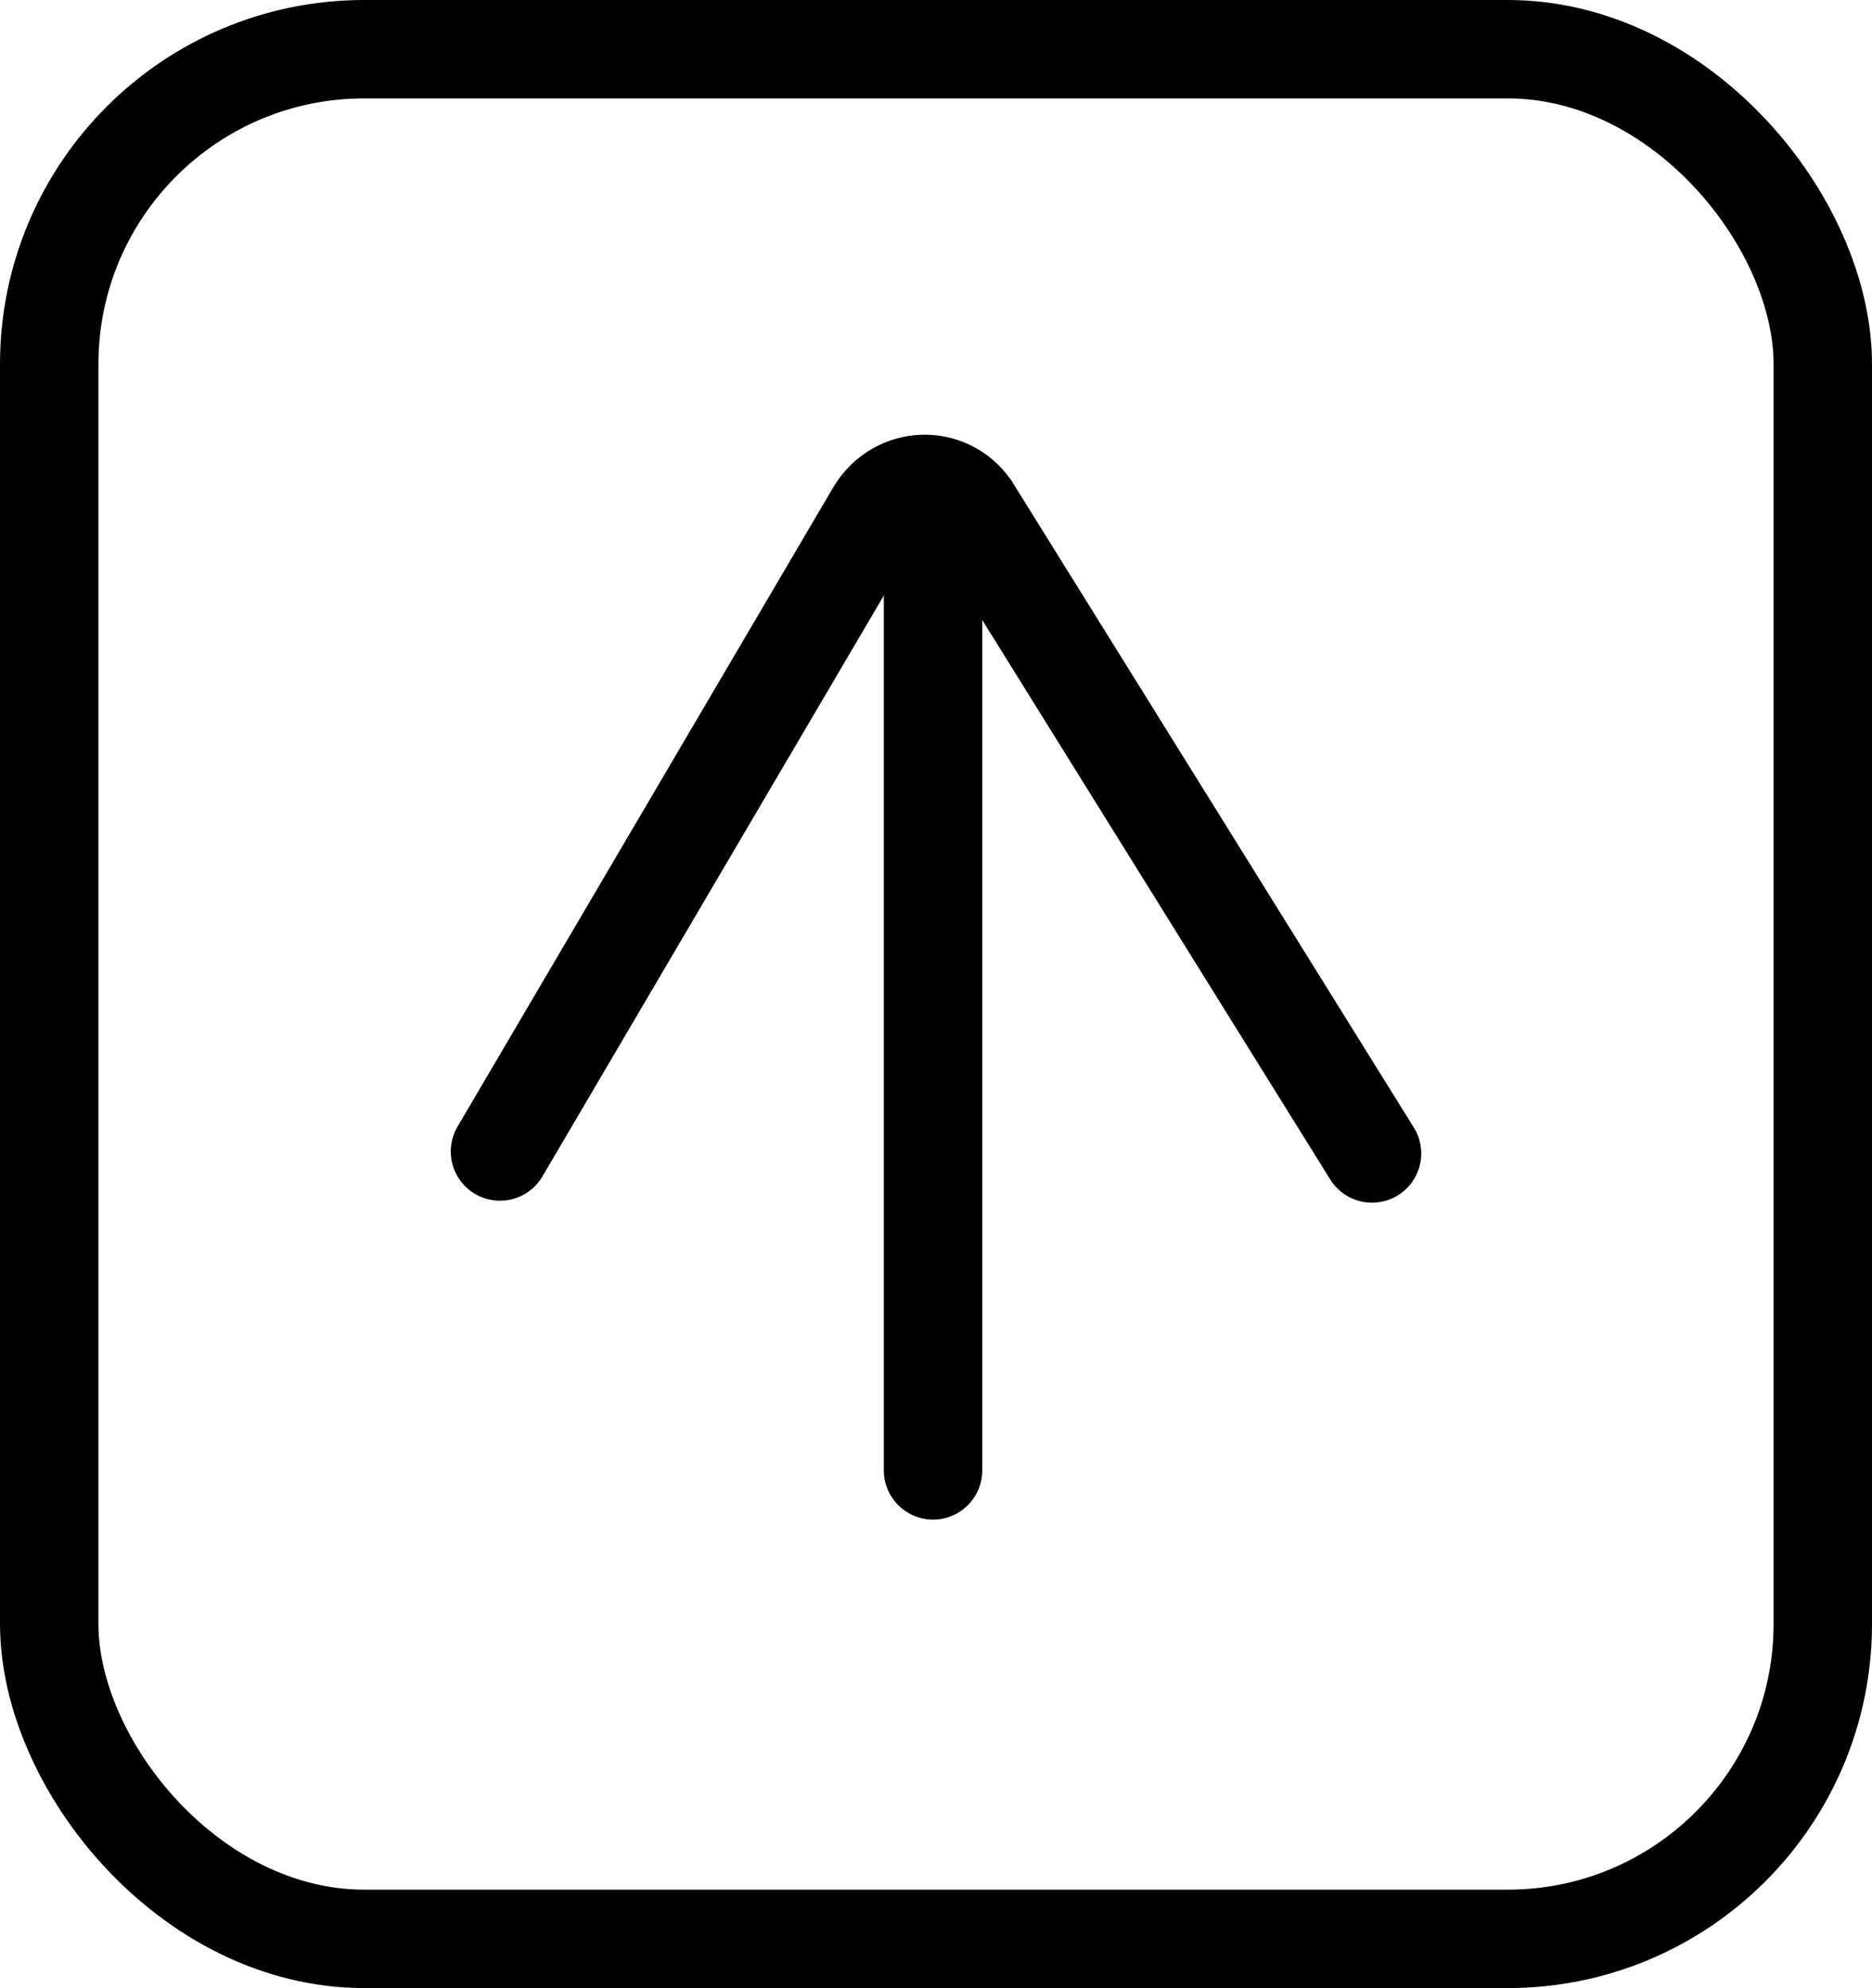 <?xml version="1.0" encoding="UTF-8"?>
<svg id="uuid-3a0fe0f3-7a73-435c-8116-940a59945252" data-name="Capa_2" xmlns="http://www.w3.org/2000/svg" viewBox="0 0 9.51 10.1">
  <g id="uuid-8a596dcc-267e-4497-8483-aba817d9b543" data-name="Capa_1">
    <g>
      <g>
        <path d="M6.97,5.86l-2.04-3.28c-.12-.17-.37-.16-.48.02l-1.91,3.25" style="fill: none; stroke: #000; stroke-linecap: round; stroke-miterlimit: 10; stroke-width: .5px;"/>
        <line x1="4.74" y1="2.6" x2="4.74" y2="7.47" style="fill: none; stroke: #000; stroke-linecap: round; stroke-miterlimit: 10; stroke-width: .5px;"/>
      </g>
      <rect x=".25" y=".25" width="9.01" height="9.6" rx="1.6" ry="1.6" style="fill: none; stroke: #000; stroke-linecap: round; stroke-miterlimit: 10; stroke-width: .5px;"/>
    </g>
  </g>
</svg>
